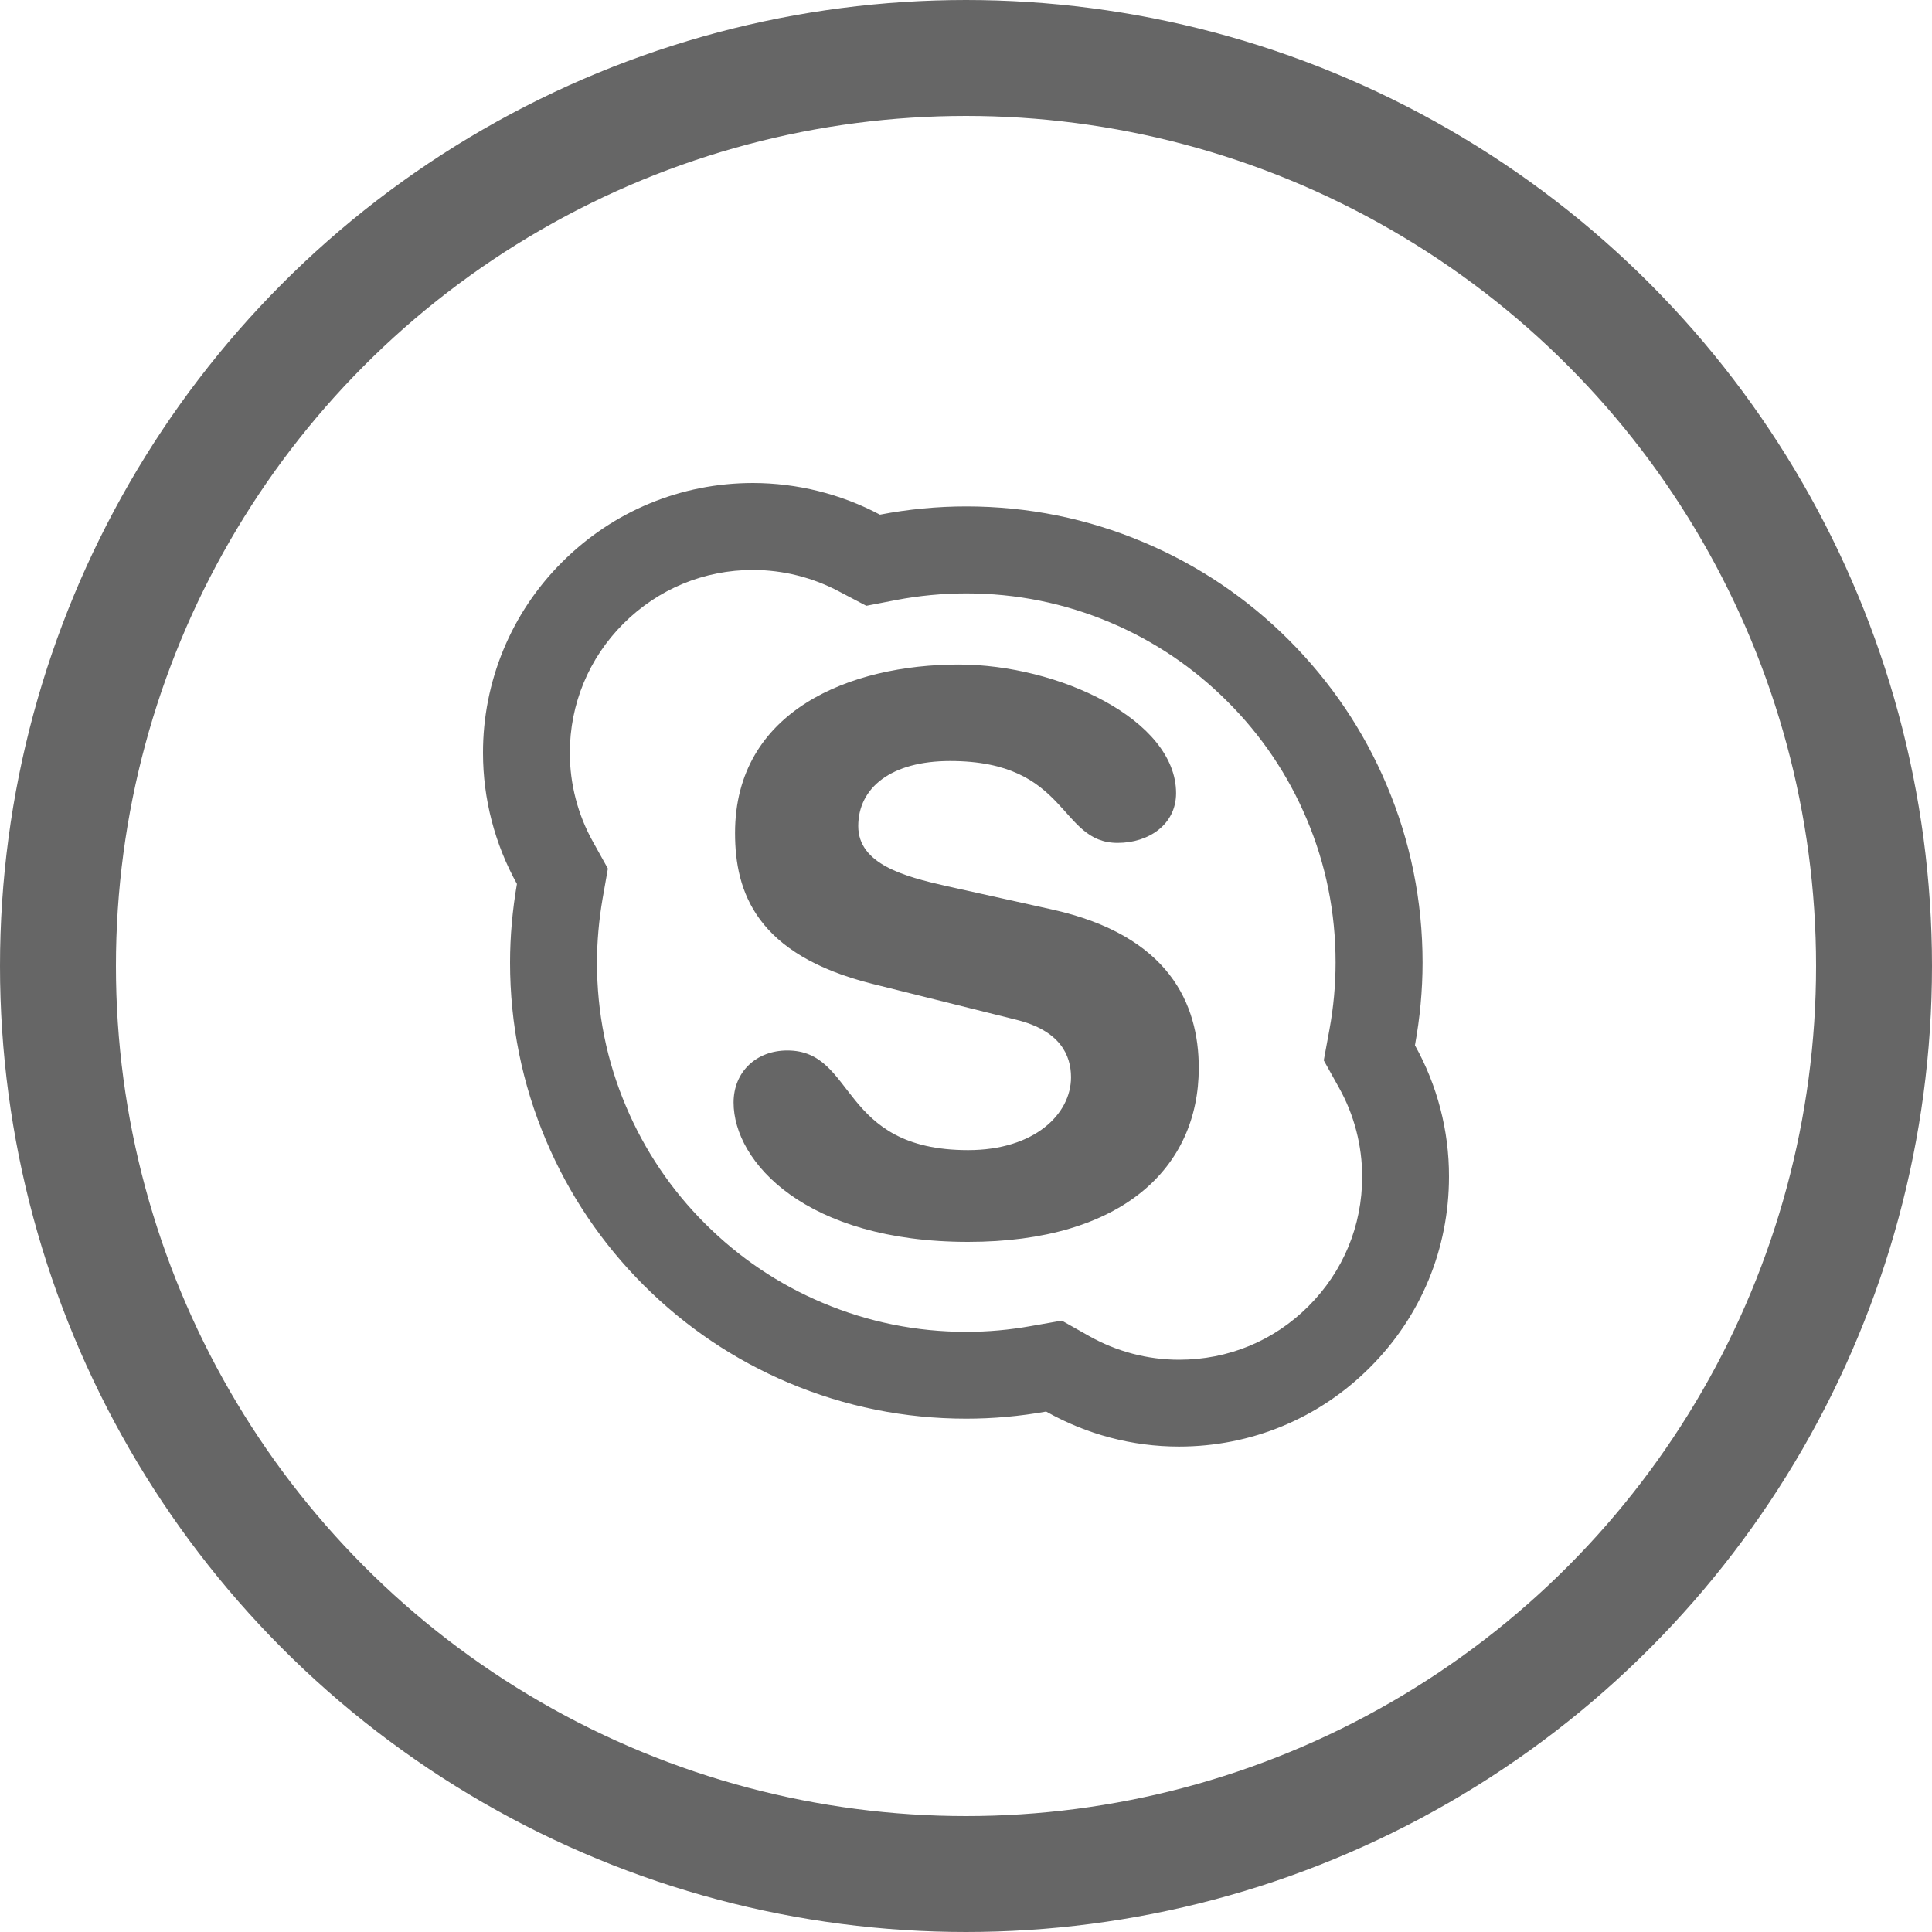 <svg width="50" height="50" viewBox="0 0 50 50" fill="none" xmlns="http://www.w3.org/2000/svg">
<circle cx="25" cy="25" r="23.5" stroke="black" stroke-opacity="0.6" stroke-width="3"/>
<path d="M36.619 27.052C36.747 26.349 36.816 25.63 36.816 24.911C36.816 23.317 36.503 21.77 35.887 20.317C35.294 18.91 34.44 17.648 33.356 16.563C32.28 15.485 31.005 14.626 29.602 14.035C28.146 13.419 26.602 13.106 25.008 13.106C24.258 13.106 23.505 13.178 22.773 13.319C21.761 12.783 20.634 12.502 19.488 12.5C17.622 12.5 15.866 13.228 14.547 14.547C13.896 15.195 13.38 15.965 13.029 16.813C12.678 17.661 12.498 18.57 12.5 19.488C12.5 20.676 12.806 21.845 13.378 22.876C13.263 23.545 13.2 24.23 13.2 24.911C13.2 26.505 13.513 28.052 14.128 29.505C14.722 30.912 15.572 32.174 16.657 33.259C17.741 34.343 19.004 35.193 20.41 35.787C21.867 36.403 23.411 36.715 25.005 36.715C25.698 36.715 26.392 36.653 27.074 36.531C28.121 37.122 29.302 37.437 30.512 37.437C32.377 37.437 34.134 36.712 35.453 35.39C36.775 34.071 37.5 32.315 37.5 30.449C37.503 29.261 37.197 28.089 36.619 27.052ZM33.865 33.803C32.968 34.703 31.784 35.19 30.515 35.19C29.699 35.19 28.896 34.978 28.183 34.575L27.48 34.178L26.683 34.318C26.127 34.418 25.564 34.468 25.008 34.468C23.714 34.468 22.467 34.215 21.285 33.715C20.151 33.237 19.129 32.549 18.248 31.668C17.375 30.799 16.68 29.768 16.201 28.633C15.7 27.455 15.45 26.208 15.45 24.914C15.45 24.37 15.5 23.814 15.594 23.264L15.732 22.479L15.344 21.782C14.953 21.081 14.748 20.291 14.747 19.488C14.747 18.22 15.238 17.035 16.135 16.138C17.035 15.241 18.22 14.75 19.488 14.75C20.267 14.752 21.033 14.944 21.72 15.31L22.42 15.678L23.195 15.528C23.786 15.416 24.395 15.357 25.008 15.357C26.302 15.357 27.549 15.61 28.727 16.107C29.868 16.588 30.887 17.276 31.765 18.154C32.646 19.032 33.334 20.054 33.815 21.192C34.315 22.37 34.565 23.617 34.565 24.911C34.565 25.486 34.512 26.067 34.406 26.645L34.259 27.442L34.653 28.149C35.047 28.852 35.253 29.649 35.253 30.452C35.253 31.724 34.762 32.906 33.865 33.803V33.803ZM27.233 23.539L24.47 22.926C23.42 22.686 22.211 22.37 22.211 21.379C22.211 20.389 23.058 19.695 24.589 19.695C27.674 19.695 27.392 21.814 28.924 21.814C29.73 21.814 30.437 21.339 30.437 20.526C30.437 18.626 27.392 17.198 24.811 17.198C22.007 17.198 19.023 18.388 19.023 21.557C19.023 23.083 19.567 24.708 22.573 25.461L26.305 26.392C27.433 26.671 27.718 27.305 27.718 27.88C27.718 28.833 26.77 29.765 25.055 29.765C21.704 29.765 22.17 27.186 20.376 27.186C19.57 27.186 18.985 27.742 18.985 28.533C18.985 30.077 20.86 32.14 25.055 32.14C29.046 32.14 31.024 30.218 31.024 27.639C31.024 25.98 30.259 24.214 27.233 23.539Z" fill="black" fill-opacity="0.6"/>
</svg>
